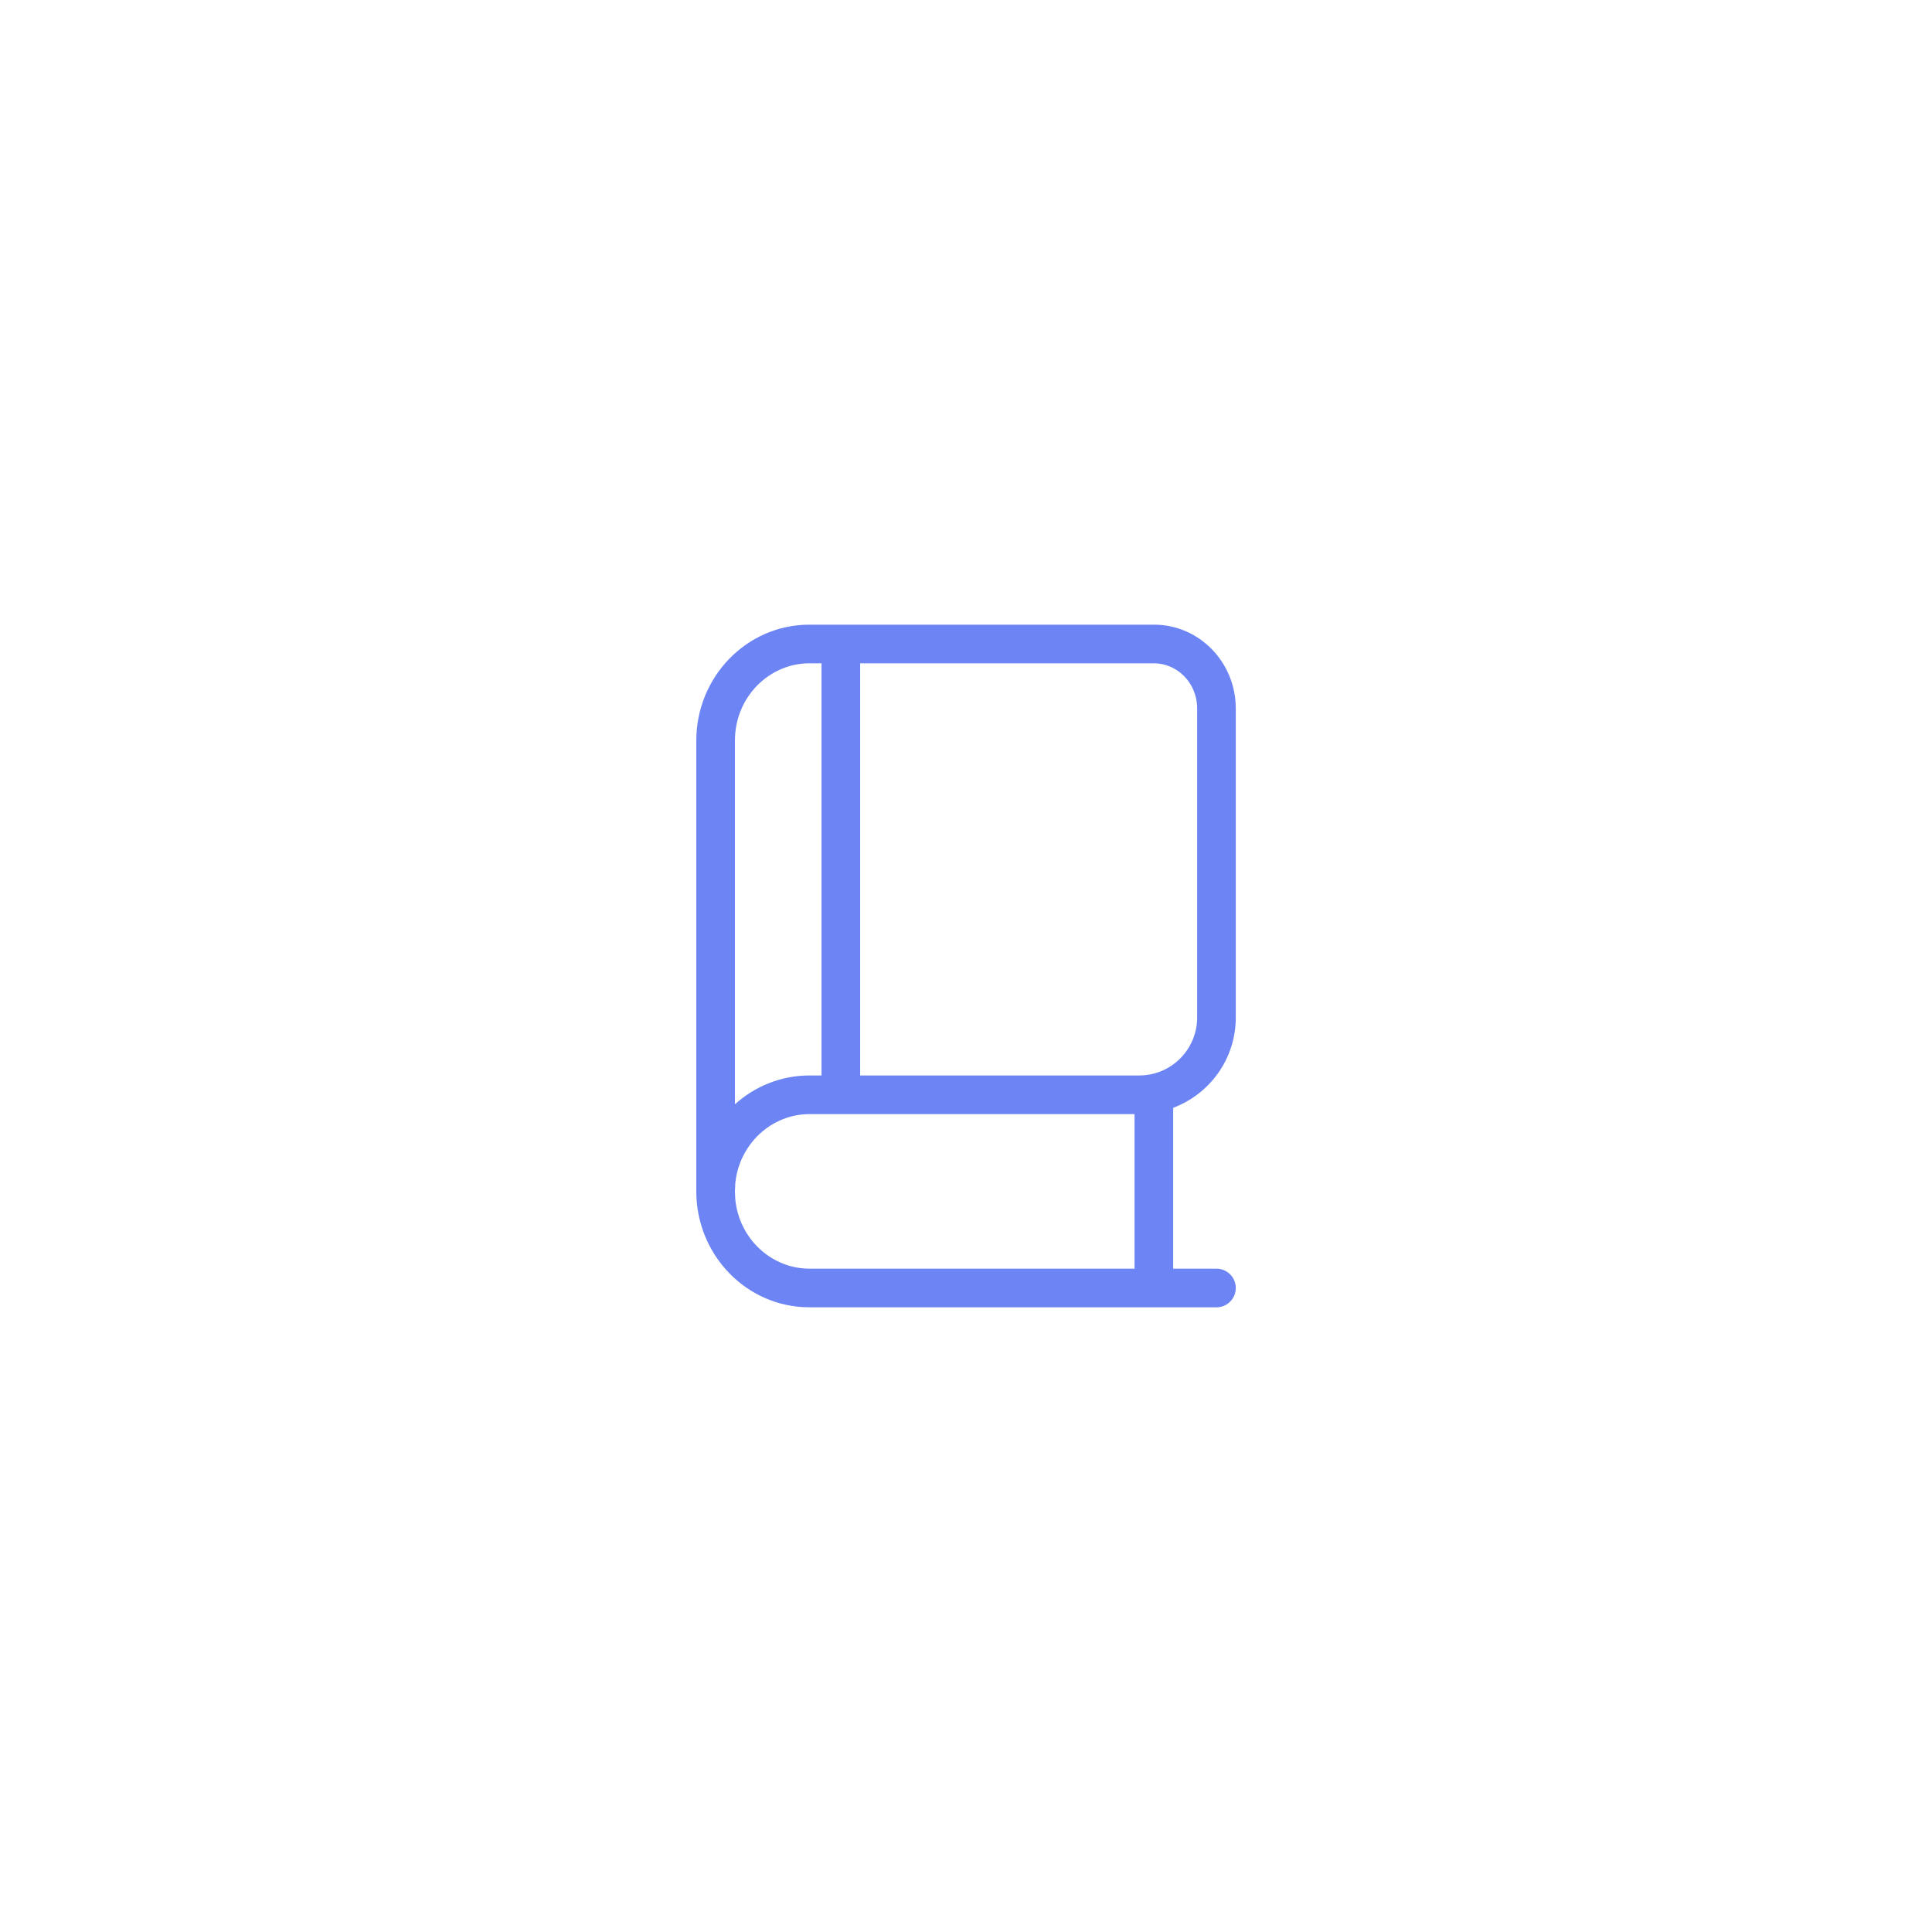 <svg width="50" height="50" viewBox="0 0 50 50" fill="none" xmlns="http://www.w3.org/2000/svg">
<path d="M29.862 16.166C31.046 16.166 31.982 17.15 31.982 18.333V26.333C31.982 27.404 31.308 28.314 30.362 28.67V32.833H31.482C31.758 32.833 31.982 33.057 31.982 33.333C31.982 33.609 31.759 33.833 31.482 33.833H20.95C19.319 33.833 18.02 32.476 18.02 30.833V19.166C18.02 17.523 19.319 16.166 20.95 16.166H29.862ZM20.95 28.833C19.963 28.833 19.13 29.608 19.029 30.626L19.02 30.833L19.029 31.039C19.129 32.057 19.963 32.833 20.95 32.833H29.362V28.833H20.95ZM20.95 17.166C19.897 17.166 19.02 18.048 19.02 19.166V28.579C19.533 28.117 20.206 27.833 20.95 27.833H21.261V17.166H20.95ZM22.261 27.833H29.482C30.311 27.833 30.982 27.161 30.982 26.333V18.333C30.982 17.675 30.468 17.166 29.862 17.166H22.261V27.833Z" fill="#6D85F4"/>
</svg>
